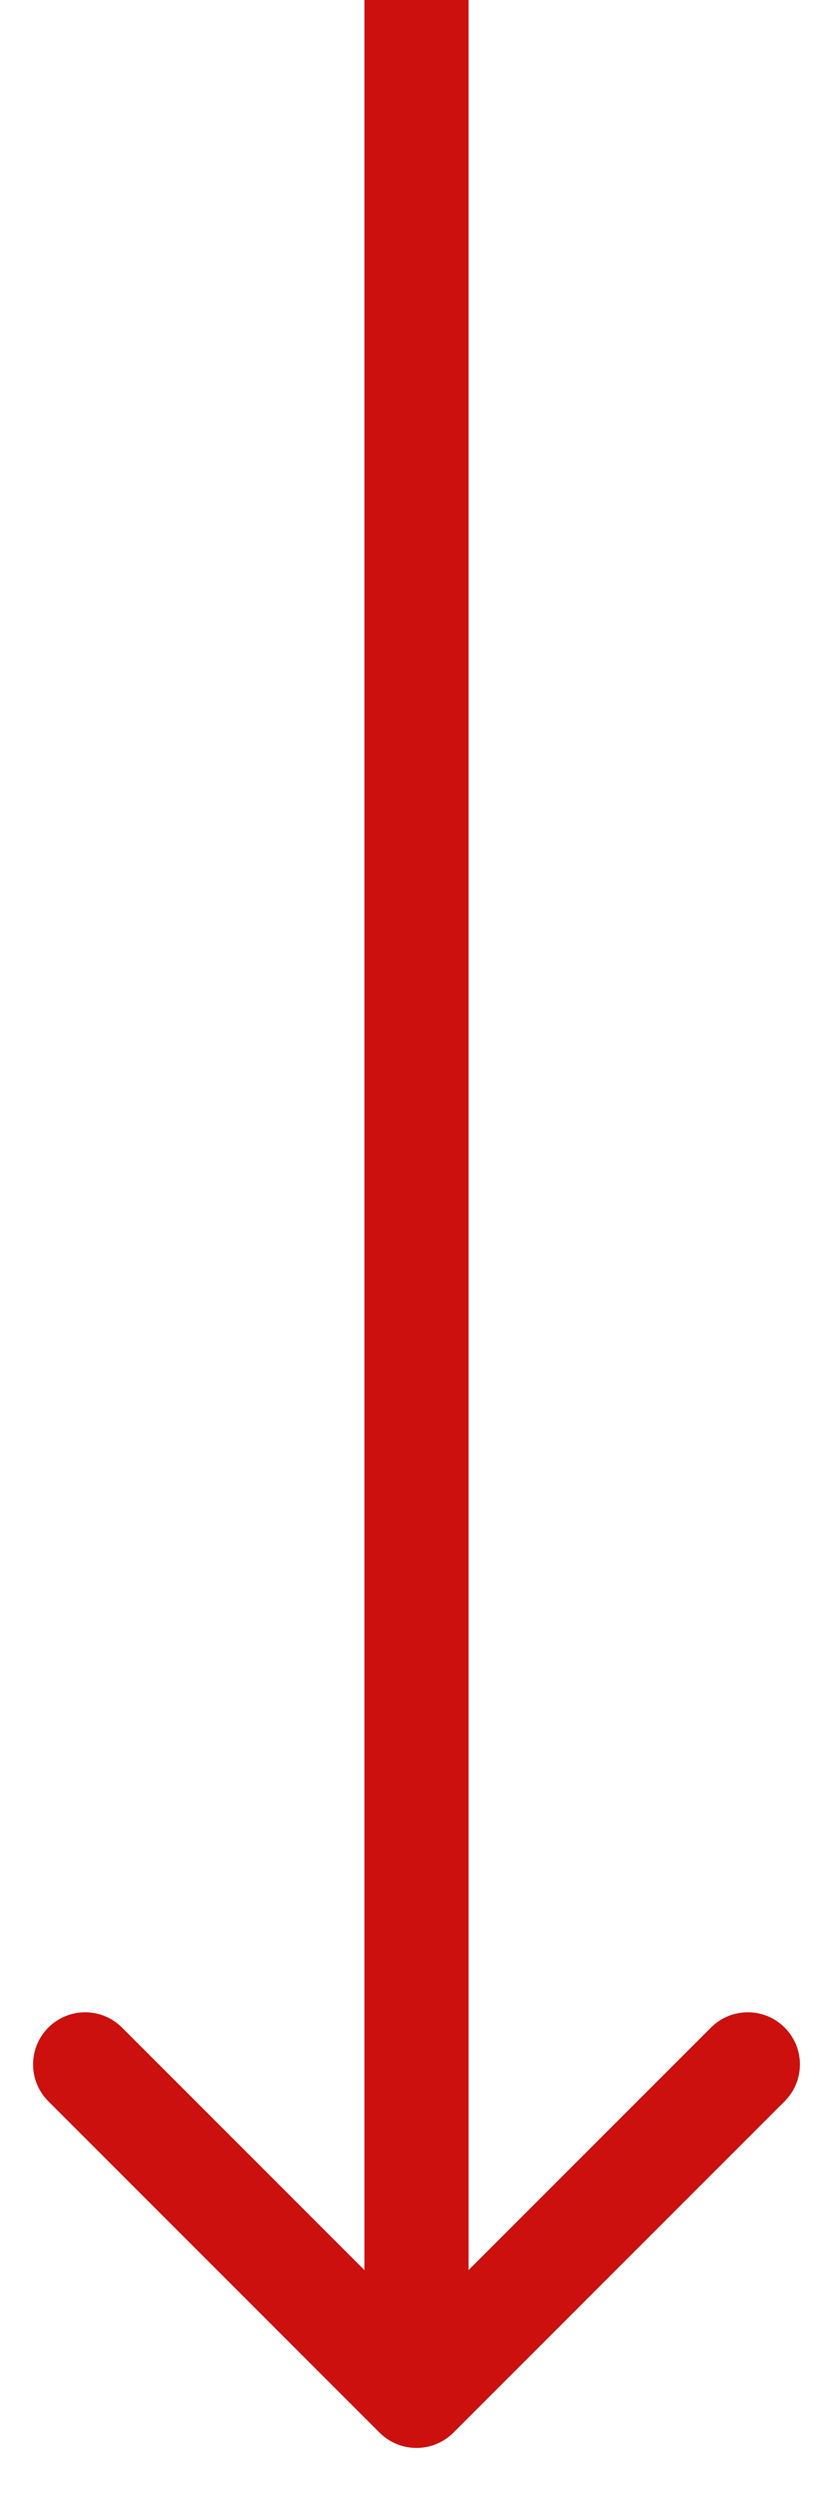 <svg width="8" height="24" viewBox="0 0 8 24" fill="none" xmlns="http://www.w3.org/2000/svg">
<path d="M3.646 23.354C3.842 23.549 4.158 23.549 4.354 23.354L7.536 20.172C7.731 19.976 7.731 19.66 7.536 19.465C7.34 19.269 7.024 19.269 6.828 19.465L4 22.293L1.172 19.465C0.976 19.269 0.66 19.269 0.464 19.465C0.269 19.66 0.269 19.976 0.464 20.172L3.646 23.354ZM3.5 2.18557e-08L3.5 23L4.5 23L4.5 -2.18557e-08L3.5 2.18557e-08Z" fill="#CB100E"/>
</svg>
